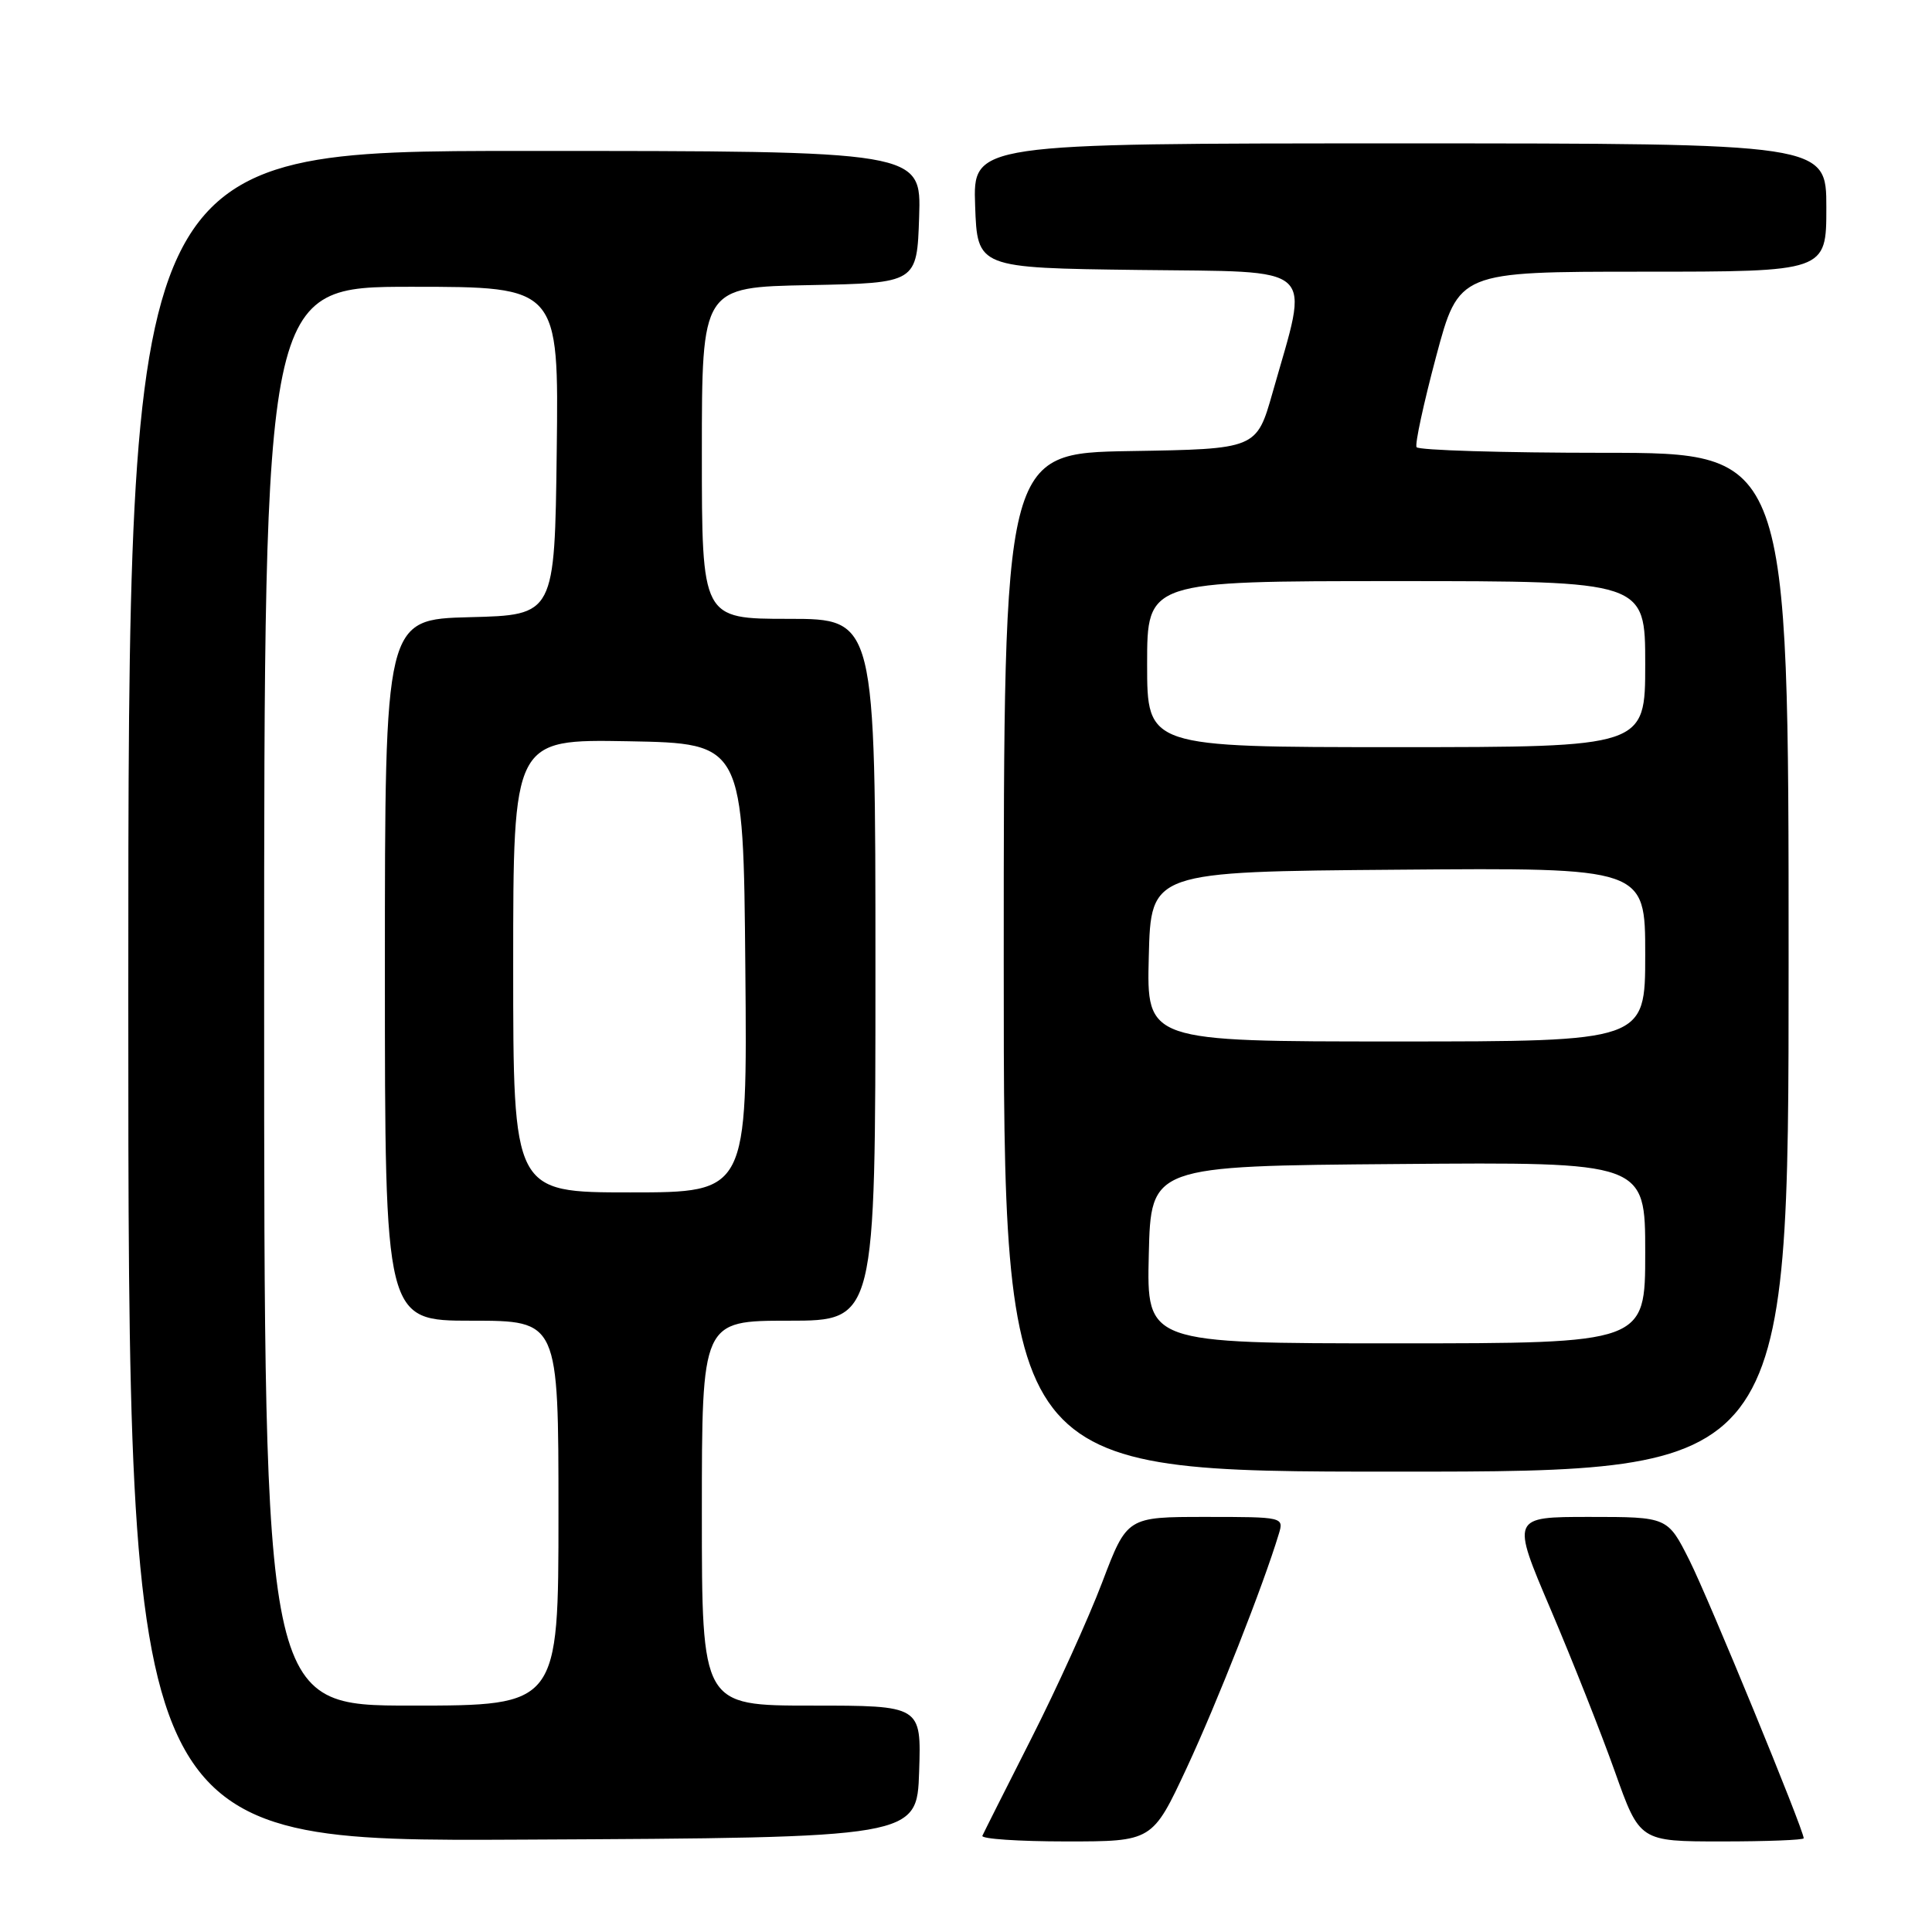 <?xml version="1.0" encoding="UTF-8" standalone="no"?>
<!DOCTYPE svg PUBLIC "-//W3C//DTD SVG 1.1//EN" "http://www.w3.org/Graphics/SVG/1.1/DTD/svg11.dtd" >
<svg xmlns="http://www.w3.org/2000/svg" xmlns:xlink="http://www.w3.org/1999/xlink" version="1.1" viewBox="0 0 256 256">
 <g >
 <path fill="currentColor"
d=" M 121.79 234.75 C 122.08 226.00 122.08 226.00 107.54 226.00 C 93.00 226.00 93.00 226.00 93.00 200.50 C 93.00 175.00 93.00 175.00 104.50 175.00 C 116.00 175.00 116.00 175.00 116.00 128.50 C 116.00 82.00 116.00 82.00 104.50 82.00 C 93.00 82.00 93.00 82.00 93.00 60.03 C 93.00 38.05 93.00 38.05 107.25 37.78 C 121.50 37.50 121.50 37.50 121.79 28.75 C 122.08 20.00 122.08 20.00 69.54 20.00 C 17.00 20.00 17.00 20.00 17.00 132.01 C 17.00 244.02 17.00 244.02 69.25 243.76 C 121.50 243.50 121.50 243.50 121.79 234.75 Z  M 157.25 234.25 C 161.22 225.73 167.41 210.03 169.45 203.25 C 170.13 201.02 170.05 201.00 159.74 201.00 C 149.34 201.00 149.34 201.00 146.05 209.66 C 144.24 214.43 140.00 223.77 136.63 230.41 C 133.26 237.06 130.35 242.84 130.17 243.25 C 129.98 243.66 134.98 244.00 141.27 244.00 C 152.70 244.00 152.70 244.00 157.25 234.25 Z  M 239.00 243.58 C 239.00 242.46 226.39 211.78 223.86 206.75 C 220.97 201.00 220.97 201.00 210.61 201.00 C 200.25 201.00 200.25 201.00 205.47 213.25 C 208.34 219.99 212.17 229.66 213.98 234.75 C 217.27 244.00 217.27 244.00 228.14 244.00 C 234.11 244.00 239.00 243.81 239.00 243.58 Z  M 237.00 127.50 C 237.00 60.00 237.00 60.00 212.56 60.00 C 199.12 60.00 187.93 59.66 187.70 59.25 C 187.47 58.84 188.64 53.44 190.29 47.25 C 193.30 36.00 193.30 36.00 217.65 36.00 C 242.00 36.00 242.00 36.00 242.00 27.50 C 242.00 19.00 242.00 19.00 185.46 19.00 C 128.92 19.00 128.92 19.00 129.21 27.25 C 129.50 35.50 129.50 35.50 150.83 35.77 C 174.97 36.08 173.52 34.75 168.63 52.00 C 166.50 59.50 166.50 59.50 149.75 59.77 C 133.00 60.05 133.00 60.05 133.00 127.52 C 133.00 195.00 133.00 195.00 185.00 195.00 C 237.00 195.00 237.00 195.00 237.00 127.50 Z  M 35.00 132.00 C 35.00 38.00 35.00 38.00 54.52 38.00 C 74.04 38.00 74.04 38.00 73.77 59.75 C 73.50 81.50 73.50 81.50 62.25 81.78 C 51.00 82.07 51.00 82.07 51.00 128.53 C 51.00 175.00 51.00 175.00 62.50 175.00 C 74.00 175.00 74.00 175.00 74.00 200.50 C 74.00 226.00 74.00 226.00 54.50 226.00 C 35.00 226.00 35.00 226.00 35.00 132.00 Z  M 68.00 127.97 C 68.00 97.95 68.00 97.95 83.25 98.22 C 98.50 98.50 98.50 98.50 98.76 128.25 C 99.03 158.00 99.03 158.00 83.51 158.00 C 68.00 158.00 68.00 158.00 68.00 127.97 Z  M 152.22 166.25 C 152.50 154.50 152.50 154.50 185.25 154.24 C 218.00 153.97 218.00 153.97 218.00 165.99 C 218.00 178.00 218.00 178.00 184.97 178.00 C 151.94 178.00 151.94 178.00 152.22 166.25 Z  M 152.22 126.75 C 152.50 115.50 152.50 115.50 185.25 115.24 C 218.00 114.97 218.00 114.97 218.00 126.49 C 218.00 138.00 218.00 138.00 184.97 138.00 C 151.93 138.00 151.93 138.00 152.22 126.75 Z  M 152.00 88.00 C 152.00 77.00 152.00 77.00 185.00 77.00 C 218.00 77.00 218.00 77.00 218.00 88.00 C 218.00 99.00 218.00 99.00 185.00 99.00 C 152.00 99.00 152.00 99.00 152.00 88.00 Z "/>
</g>
</svg>